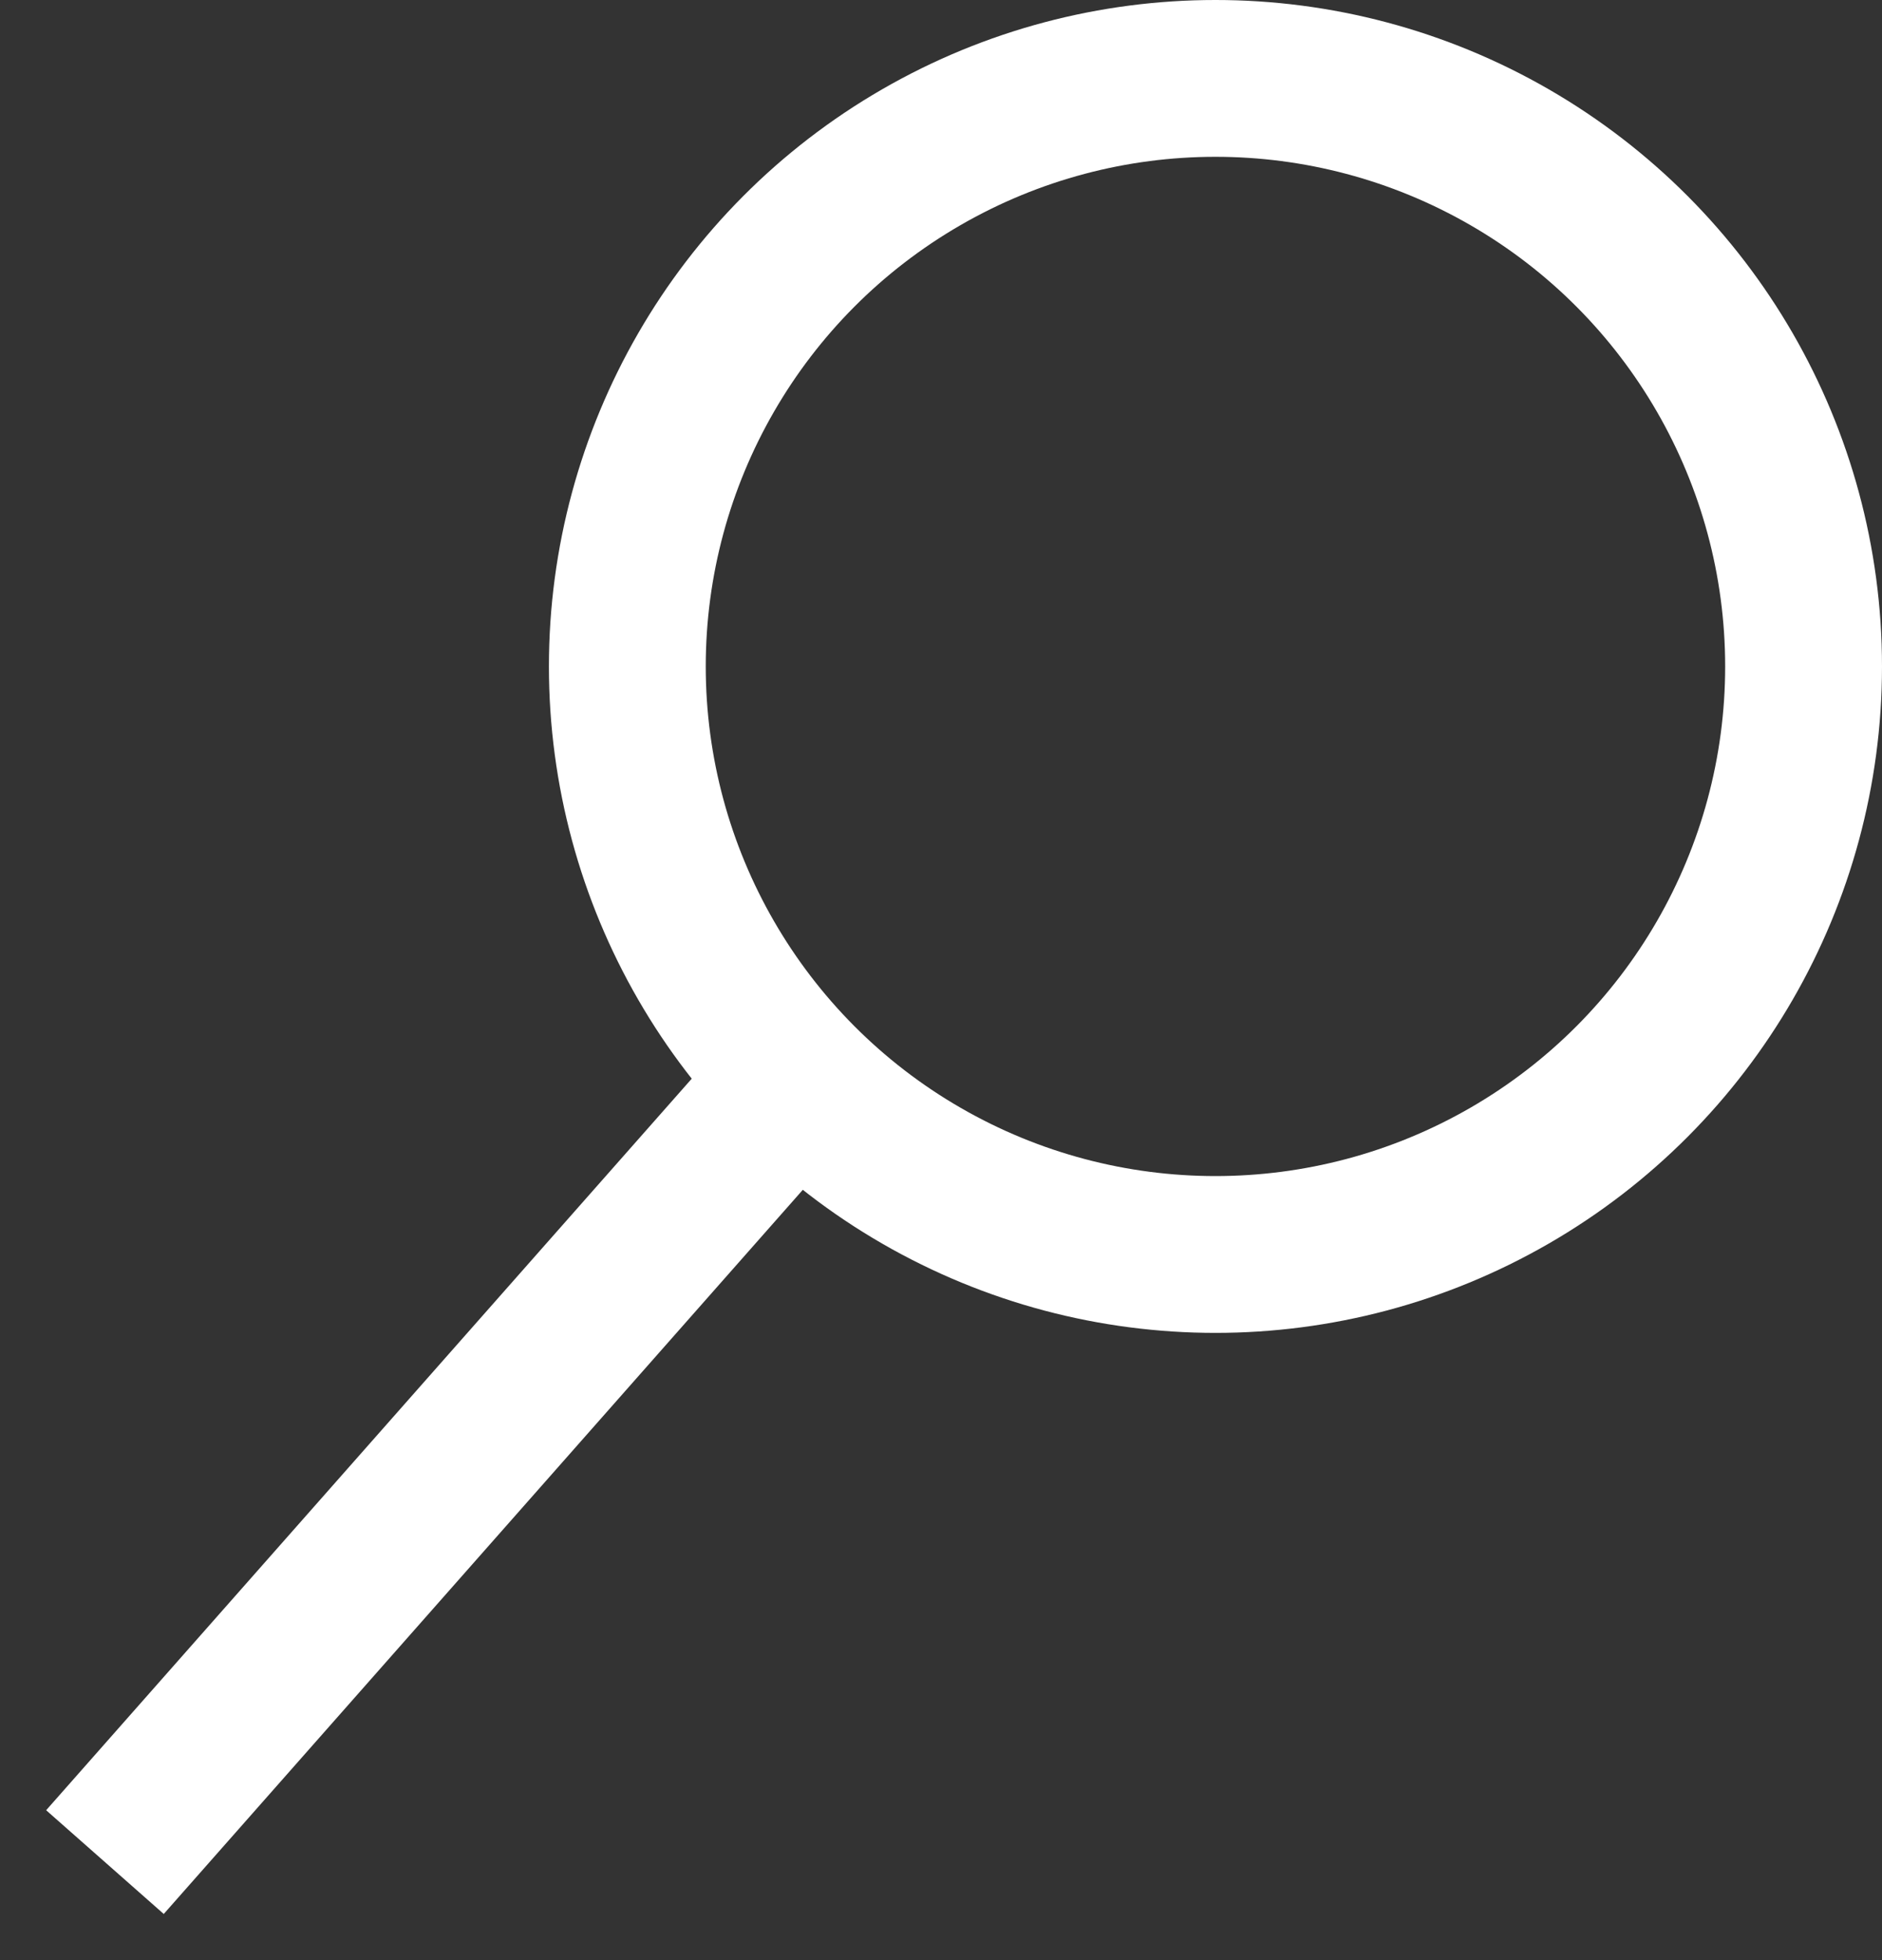 <?xml version="1.0" encoding="UTF-8"?>
<svg width="24px" height="25px" viewBox="0 0 24 25" version="1.1" xmlns="http://www.w3.org/2000/svg" xmlns:xlink="http://www.w3.org/1999/xlink">
    <rect x="0" y="0" width="24" height="25" fill="#333333" stroke="none"/>
    <!-- Generator: Sketch 59.1 (86144) - https://sketch.com -->
    <title>Group 7</title>
    <desc>Created with Sketch.</desc>
    <g id="Home" stroke="none" stroke-width="1" fill="none" fill-rule="evenodd">
        <g id="Website" transform="translate(-1145, -21)" fill-rule="nonzero" stroke="#FFFFFF" stroke-width="2">
            <g id="Group-7" transform="translate(1147, 21)">
                <circle id="Oval" cx="13.5" cy="8.5" r="7.5"></circle>
                <line x1="7.5" y1="14.5" x2="0" y2="23" id="Line" stroke-linecap="square"></line>
            </g>
        </g>
    </g>
</svg>